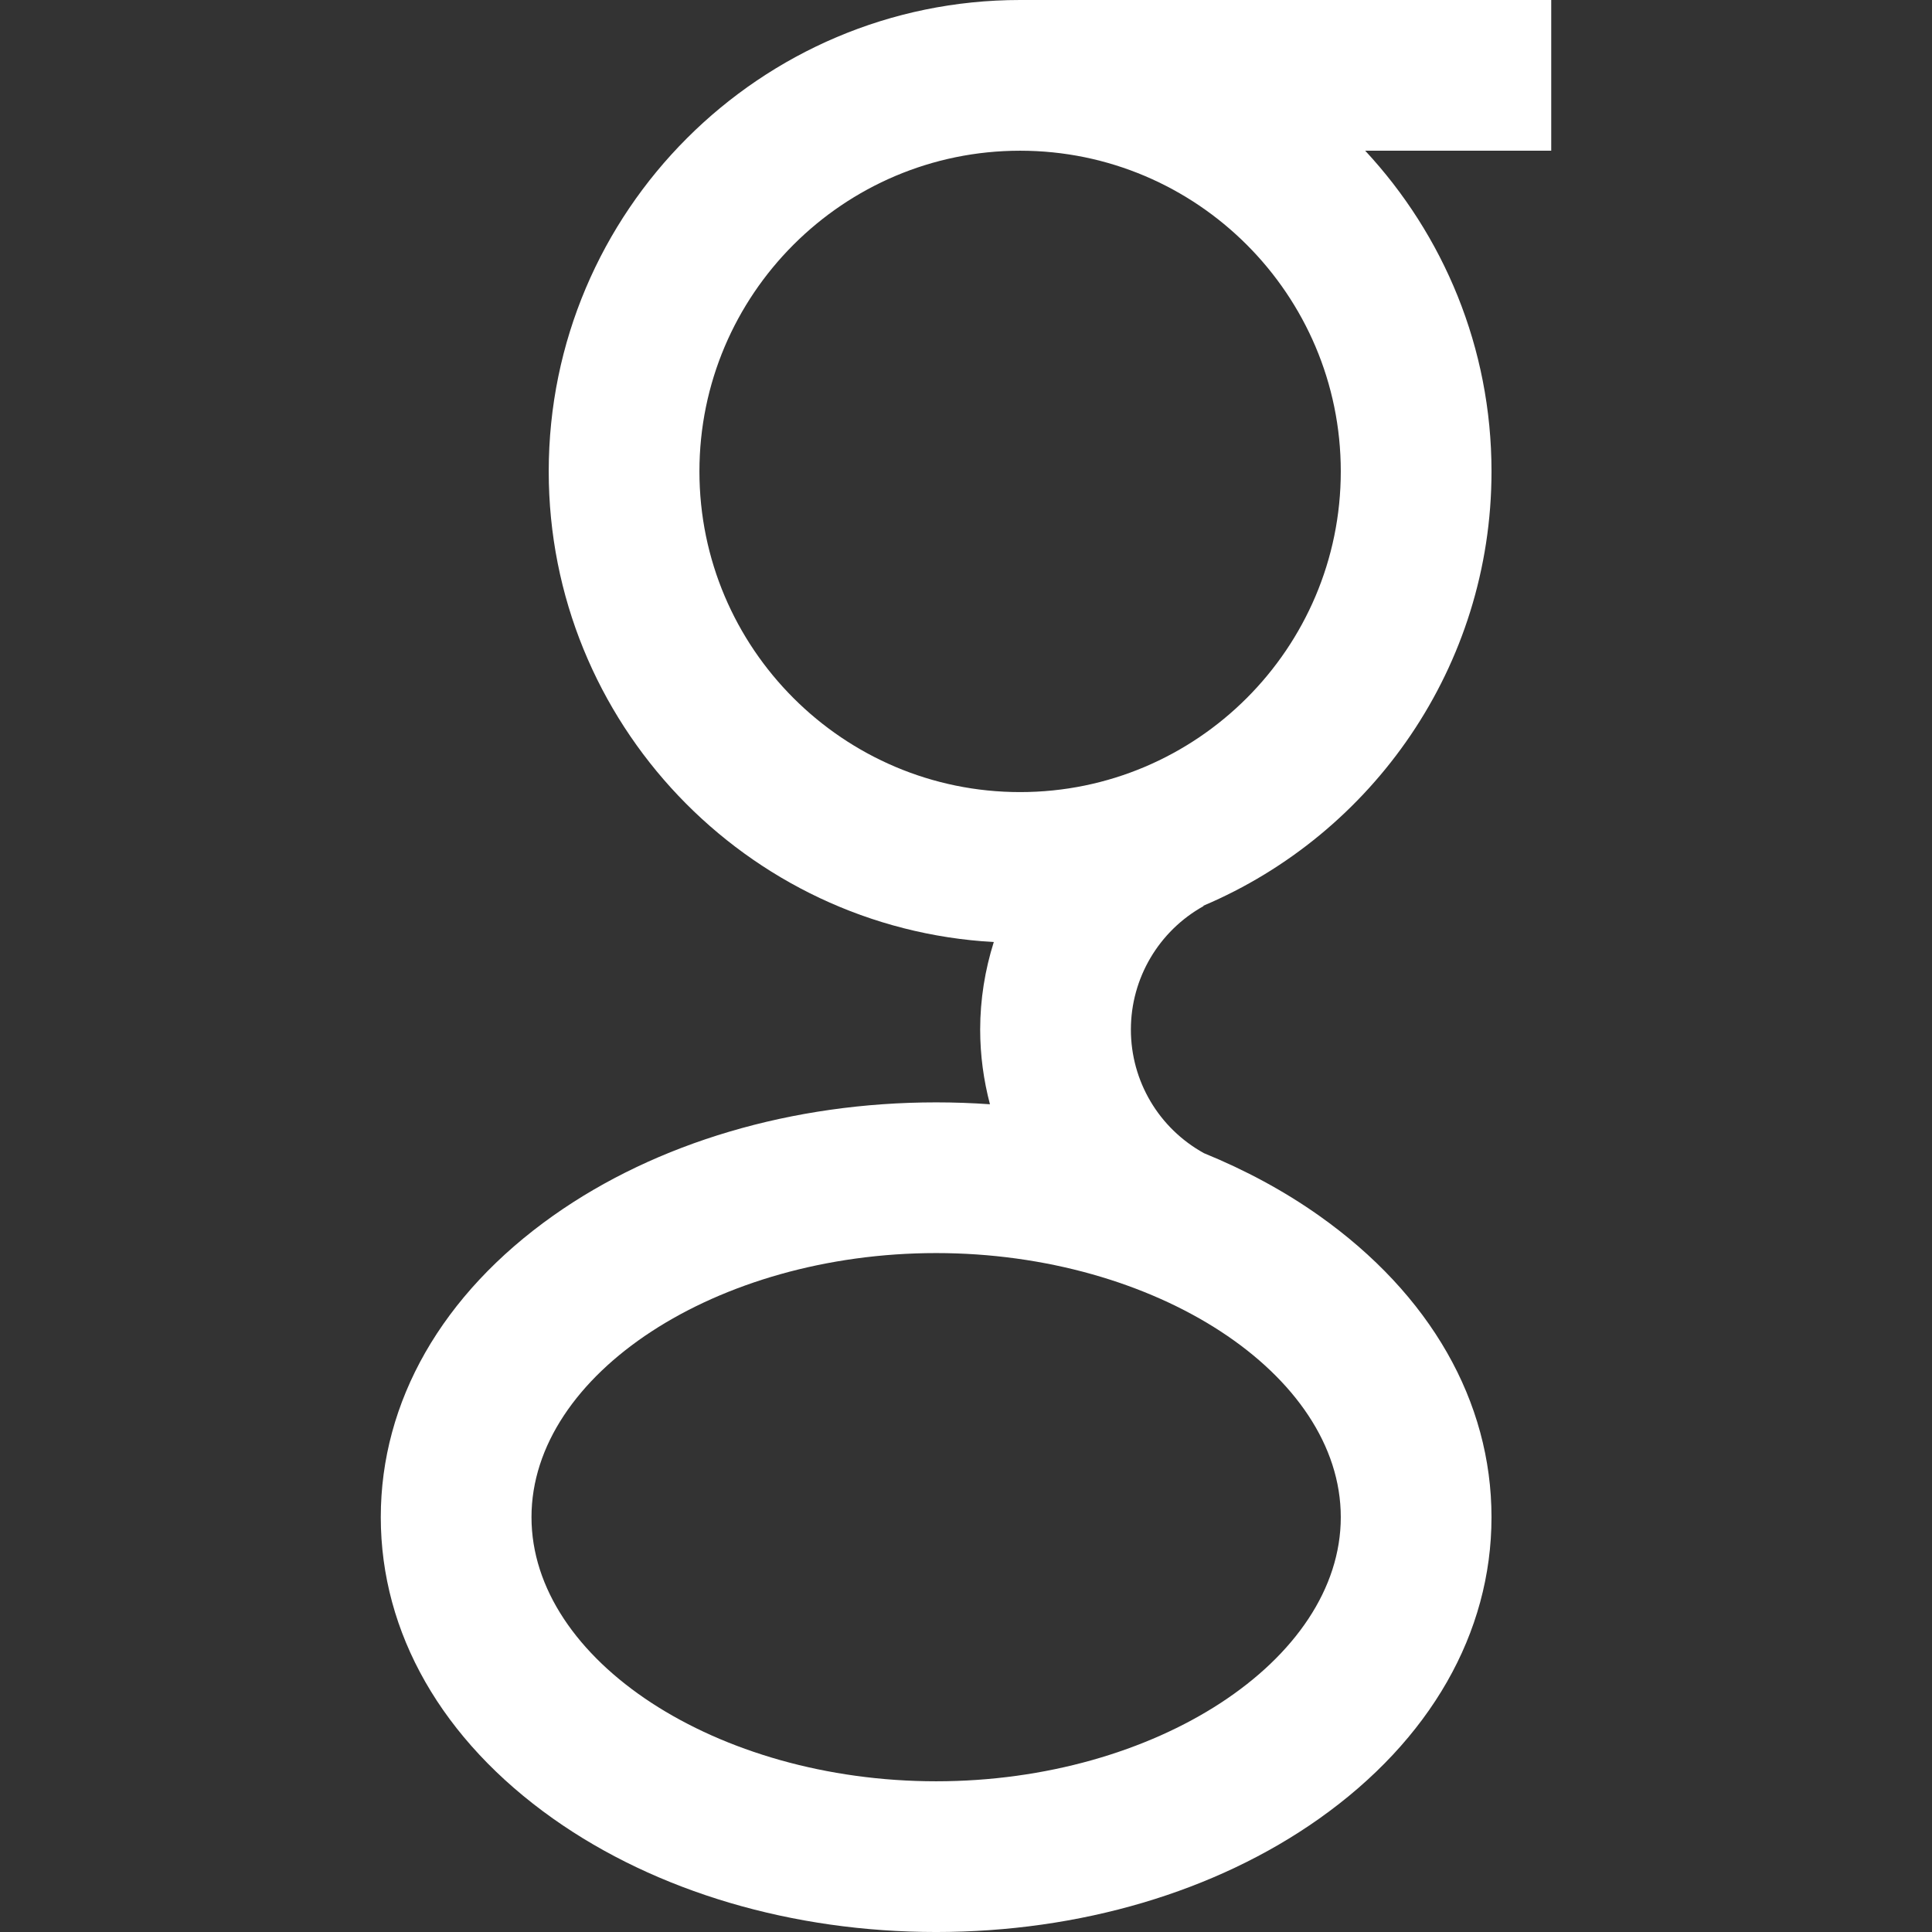 <?xml version="1.0" encoding="iso-8859-1"?>
<!-- Generator: Adobe Illustrator 18.0.0, SVG Export Plug-In . SVG Version: 6.00 Build 0)  -->
<!DOCTYPE svg PUBLIC "-//W3C//DTD SVG 1.1//EN" "http://www.w3.org/Graphics/SVG/1.1/DTD/svg11.dtd">
<svg xmlns="http://www.w3.org/2000/svg" xmlns:xlink="http://www.w3.org/1999/xlink" version="1.1" id="Capa_1" x="0px" y="0px" viewBox="0 0 192.287 192.287" style="enable-background:new 0 0 192.287 192.287;" xml:space="preserve" width="512px" height="512px">
<rect x="0" y="0" width="192.287" height="192.287" fill="#333333" stroke="none"/>
<path d="M154.389,0h-52.86c-25.87,0-46.916,21.047-46.916,46.918c0,24.991,19.641,45.476,44.296,46.84  c-0.876,2.782-1.355,5.711-1.355,8.711c0,2.55,0.342,5.043,0.973,7.436c-1.77-0.125-3.556-0.189-5.355-0.189  c-14.297,0-27.831,4.004-38.112,11.275c-11.067,7.828-17.162,18.485-17.162,30.01c0,11.526,6.095,22.184,17.162,30.012  c10.28,7.27,23.815,11.275,38.112,11.275c14.298,0,27.833-4.004,38.112-11.275c11.066-7.828,17.161-18.486,17.161-30.012  c0-11.524-6.095-22.182-17.161-30.01c-3.476-2.459-7.333-4.535-11.458-6.218c-4.49-2.48-7.272-7.168-7.272-12.304  c0-5.099,2.772-9.808,7.236-12.288l-0.02-0.037c16.835-7.131,28.676-23.822,28.676-43.226c0-12.319-4.779-23.538-12.572-31.918  h18.516V0z M133.445,151c0,14.249-18.443,26.287-40.274,26.287c-21.83,0-40.273-12.038-40.273-26.287  c0-14.248,18.443-26.285,40.273-26.285C115.002,124.715,133.445,136.752,133.445,151z M133.445,46.918  c0,17.599-14.318,31.917-31.917,31.917c-17.599,0-31.916-14.318-31.916-31.917C69.612,29.318,83.93,15,101.528,15  C119.127,15,133.445,29.318,133.445,46.918z" fill="#FFFFFF"/>
<g>
</g>
<g>
</g>
<g>
</g>
<g>
</g>
<g>
</g>
<g>
</g>
<g>
</g>
<g>
</g>
<g>
</g>
<g>
</g>
<g>
</g>
<g>
</g>
<g>
</g>
<g>
</g>
<g>
</g>
</svg>
